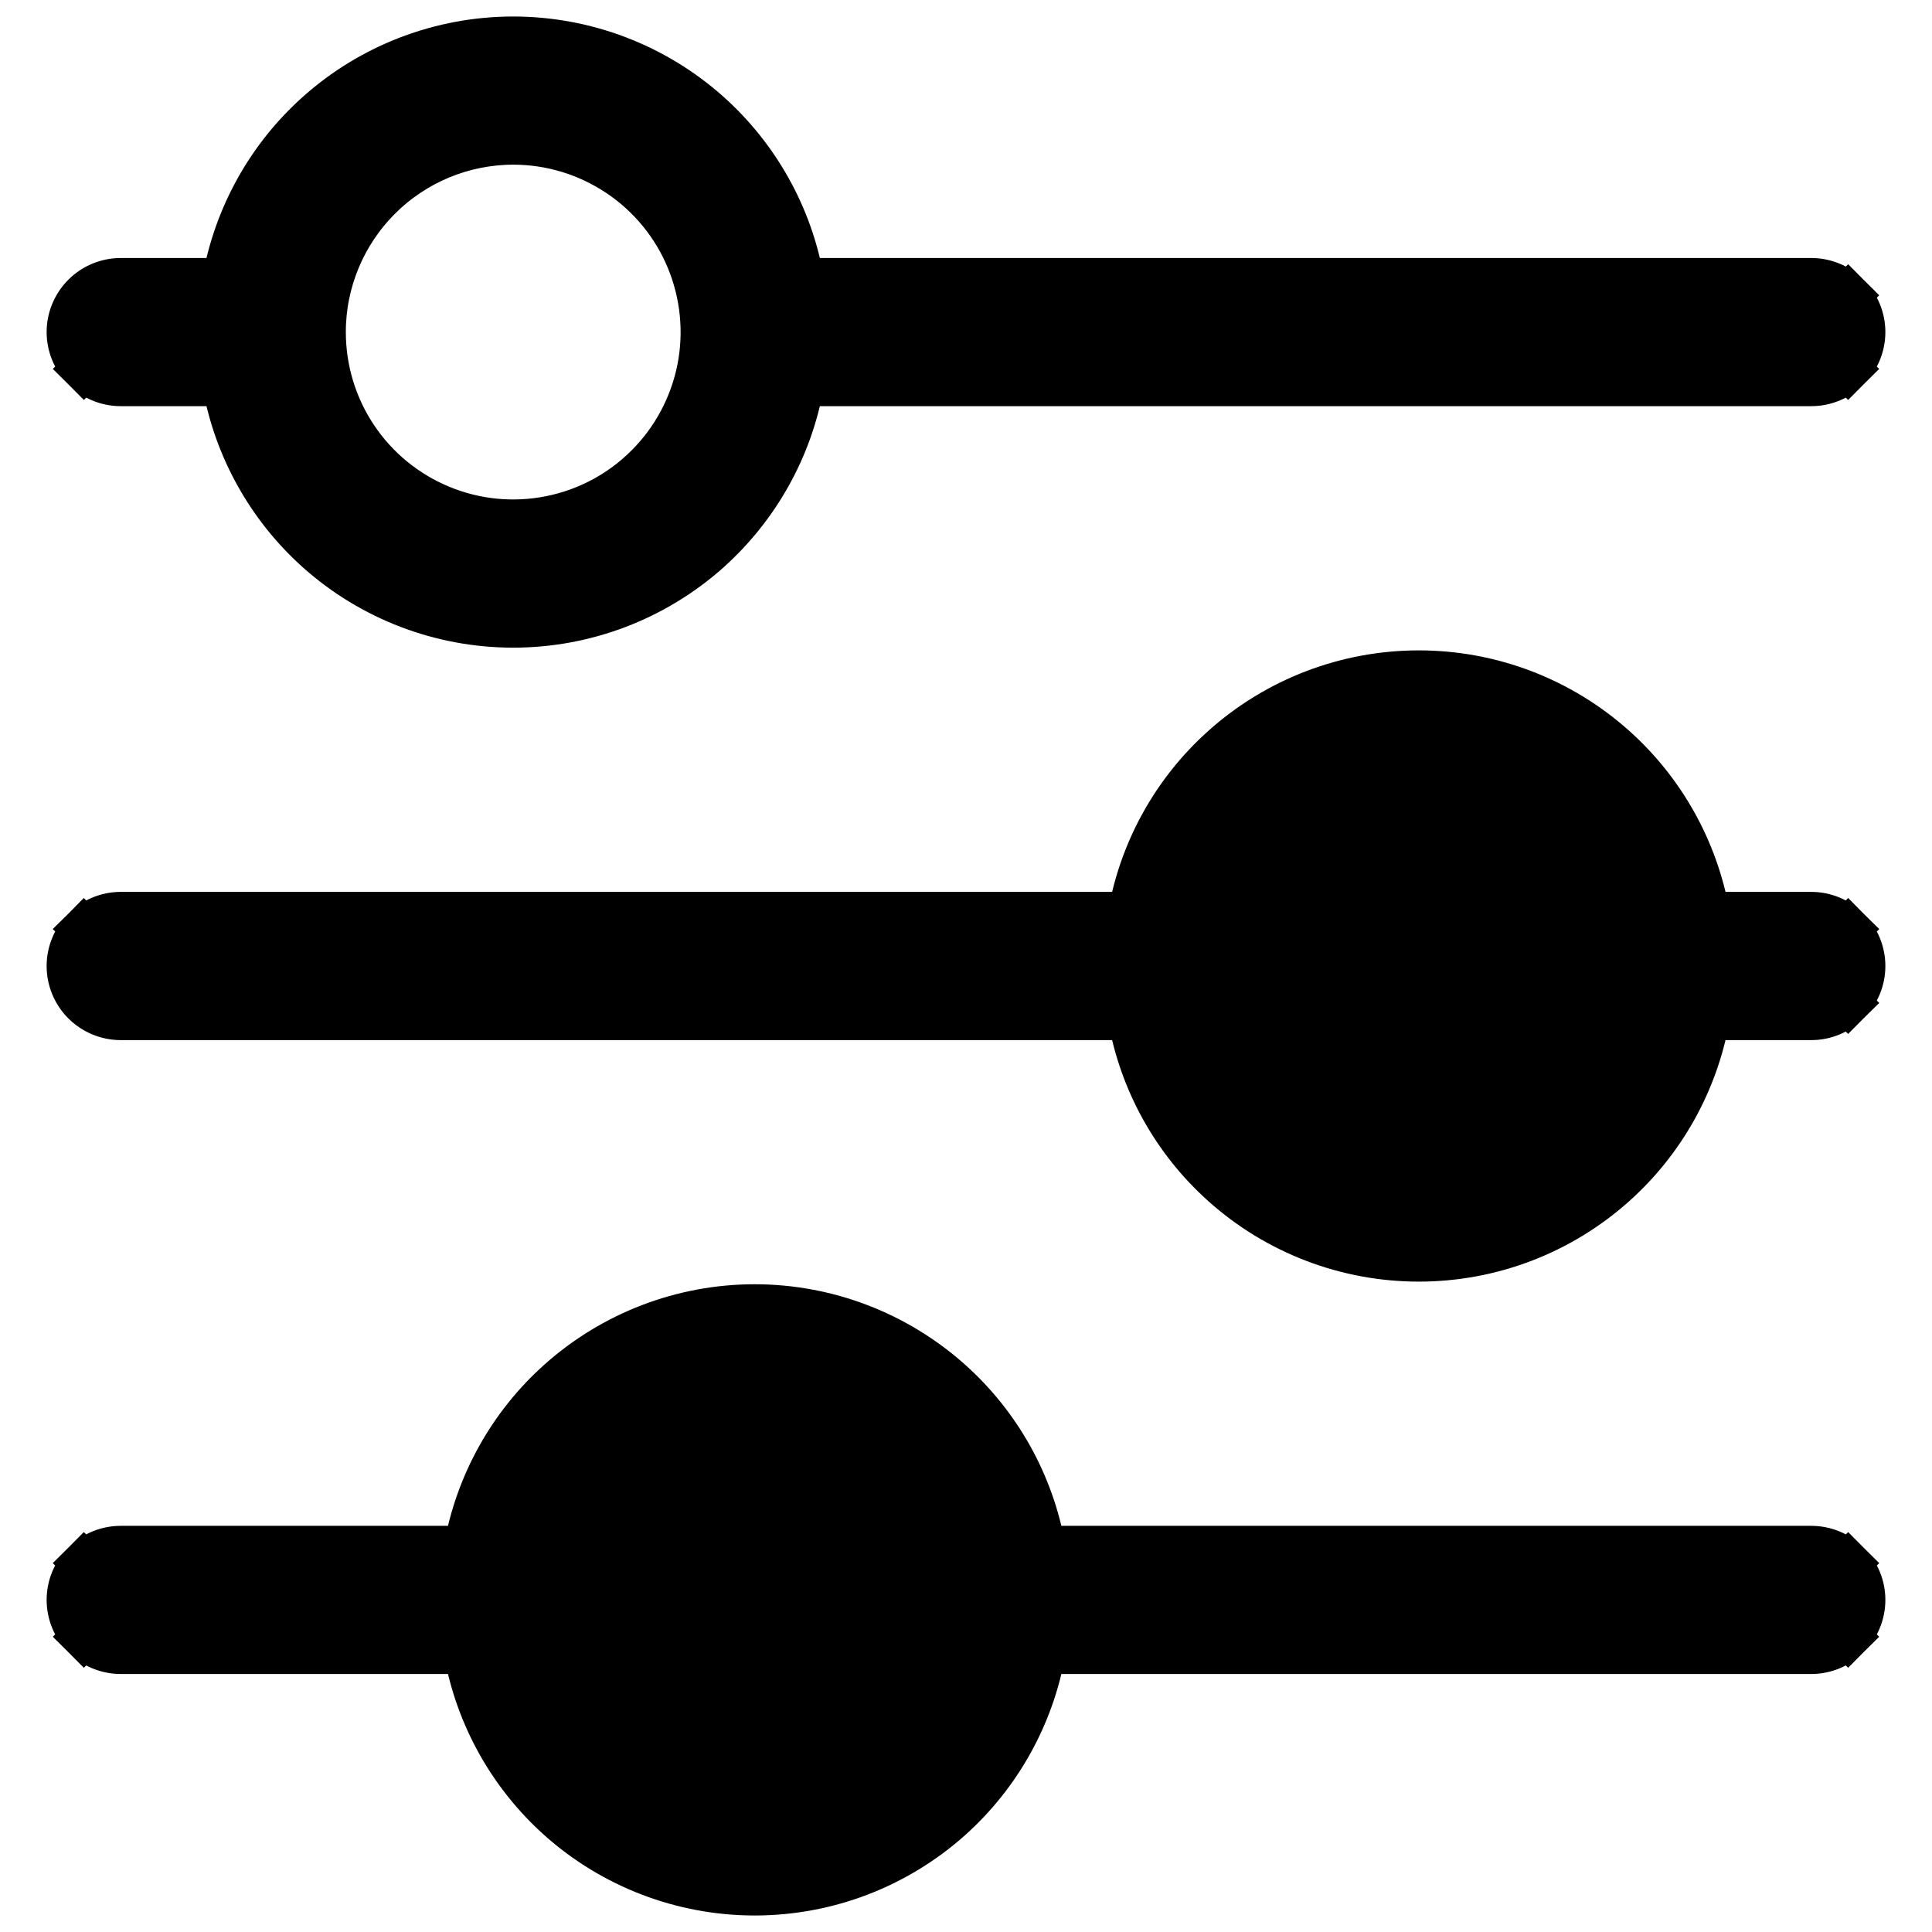 <svg width="22" height="22" viewBox="0 0 22 22" fill="none" xmlns="http://www.w3.org/2000/svg">
<path d="M0.955 4.201L1.132 4.024L0.955 4.201C1.067 4.313 1.218 4.375 1.375 4.375H2.554C2.686 5.106 3.058 5.775 3.615 6.274C4.228 6.822 5.021 7.125 5.844 7.125C6.666 7.125 7.46 6.822 8.073 6.274C8.629 5.775 9.002 5.106 9.133 4.375H20.625C20.782 4.375 20.933 4.313 21.045 4.201L20.868 4.024L21.045 4.201C21.156 4.09 21.219 3.939 21.219 3.781C21.219 3.624 21.156 3.473 21.045 3.362L20.868 3.538L21.045 3.362C20.933 3.25 20.782 3.188 20.625 3.188H9.133C9.002 2.456 8.629 1.787 8.073 1.289C7.46 0.741 6.666 0.438 5.844 0.438C5.021 0.438 4.228 0.741 3.615 1.289C3.058 1.787 2.686 2.456 2.554 3.188H1.375C1.218 3.188 1.067 3.25 0.955 3.362C0.844 3.473 0.781 3.624 0.781 3.781C0.781 3.939 0.844 4.09 0.955 4.201ZM5.844 1.625C6.27 1.625 6.687 1.752 7.042 1.989C7.396 2.225 7.673 2.562 7.836 2.956C7.999 3.35 8.042 3.784 7.959 4.202C7.875 4.62 7.67 5.005 7.368 5.306C7.067 5.608 6.683 5.813 6.264 5.896C5.846 5.979 5.413 5.937 5.019 5.773C4.625 5.61 4.288 5.334 4.051 4.979C3.814 4.625 3.688 4.208 3.688 3.781C3.688 3.21 3.916 2.662 4.32 2.258C4.724 1.853 5.272 1.626 5.844 1.625Z" fill="black" stroke="black" stroke-width="0.5"/>
<path d="M14.958 12.793C15.313 13.03 15.73 13.156 16.156 13.156C16.728 13.156 17.276 12.928 17.68 12.524C18.084 12.12 18.312 11.572 18.312 11L14.958 12.793ZM14.958 12.793C14.604 12.556 14.327 12.219 14.164 11.825M14.958 12.793L14.164 11.825M14.164 11.825C14.001 11.431 13.958 10.998 14.041 10.579M14.164 11.825L14.041 10.579M14.041 10.579C14.125 10.161 14.33 9.777 14.632 9.475M14.041 10.579L14.632 9.475M14.632 9.475C14.933 9.174 15.317 8.969 15.736 8.885M14.632 9.475L15.736 8.885M15.736 8.885C16.154 8.802 16.587 8.845 16.981 9.008M15.736 8.885L16.981 9.008M16.981 9.008C17.375 9.171 17.712 9.448 17.949 9.802M16.981 9.008L17.949 9.802M17.949 9.802C18.186 10.157 18.312 10.573 18.312 11L17.949 9.802ZM0.955 10.58L1.132 10.757L0.955 10.58C0.844 10.692 0.781 10.843 0.781 11C0.781 11.158 0.844 11.309 0.955 11.42C1.067 11.531 1.218 11.594 1.375 11.594H12.867C12.998 12.325 13.37 12.994 13.927 13.492C14.54 14.041 15.334 14.344 16.156 14.344C16.979 14.344 17.772 14.041 18.385 13.492C18.942 12.994 19.314 12.325 19.446 11.594H20.625C20.782 11.594 20.933 11.531 21.045 11.42L20.868 11.243L21.045 11.42C21.156 11.309 21.219 11.158 21.219 11C21.219 10.843 21.156 10.692 21.045 10.58L20.868 10.757L21.045 10.58C20.933 10.469 20.782 10.406 20.625 10.406H19.446C19.314 9.675 18.942 9.006 18.385 8.508C17.772 7.959 16.979 7.656 16.156 7.656C15.334 7.656 14.54 7.959 13.927 8.508C13.37 9.006 12.998 9.675 12.867 10.406H1.375C1.218 10.406 1.067 10.469 0.955 10.58Z" fill="black" stroke="black" stroke-width="0.5"/>
<path d="M7.396 20.011C7.75 20.248 8.167 20.375 8.593 20.375C9.165 20.374 9.713 20.146 10.118 19.742C10.522 19.338 10.749 18.79 10.75 18.218L7.396 20.011ZM7.396 20.011C7.041 19.774 6.765 19.438 6.602 19.044M7.396 20.011L6.602 19.044M6.602 19.044C6.438 18.649 6.396 18.216 6.479 17.798M6.602 19.044L6.479 17.798M6.479 17.798C6.562 17.379 6.767 16.995 7.069 16.694M6.479 17.798L7.069 16.694M7.069 16.694C7.371 16.392 7.755 16.187 8.173 16.104M7.069 16.694L8.173 16.104M8.173 16.104C8.591 16.02 9.025 16.063 9.419 16.226M8.173 16.104L9.419 16.226M9.419 16.226C9.813 16.39 10.15 16.666 10.387 17.02M9.419 16.226L10.387 17.02M10.387 17.02C10.623 17.375 10.75 17.792 10.75 18.218L10.387 17.02ZM0.955 17.799L1.132 17.975L0.955 17.799C0.844 17.91 0.781 18.061 0.781 18.218C0.781 18.376 0.844 18.527 0.955 18.638L1.132 18.461L0.955 18.638C1.067 18.75 1.218 18.812 1.375 18.812H5.304C5.436 19.543 5.808 20.212 6.365 20.711C6.978 21.259 7.771 21.562 8.594 21.562C9.416 21.562 10.21 21.259 10.823 20.711C11.38 20.212 11.752 19.543 11.883 18.812H20.625C20.782 18.812 20.933 18.75 21.045 18.638L20.868 18.461L21.045 18.638C21.156 18.527 21.219 18.376 21.219 18.218C21.219 18.061 21.156 17.91 21.045 17.799L20.868 17.975L21.045 17.799C20.933 17.687 20.782 17.625 20.625 17.625H11.883C11.752 16.893 11.38 16.224 10.823 15.726C10.21 15.178 9.416 14.874 8.594 14.874C7.771 14.874 6.978 15.178 6.365 15.726C5.808 16.224 5.436 16.893 5.304 17.625H1.375C1.218 17.625 1.067 17.687 0.955 17.799Z" fill="black" stroke="black" stroke-width="0.5"/>
</svg>
